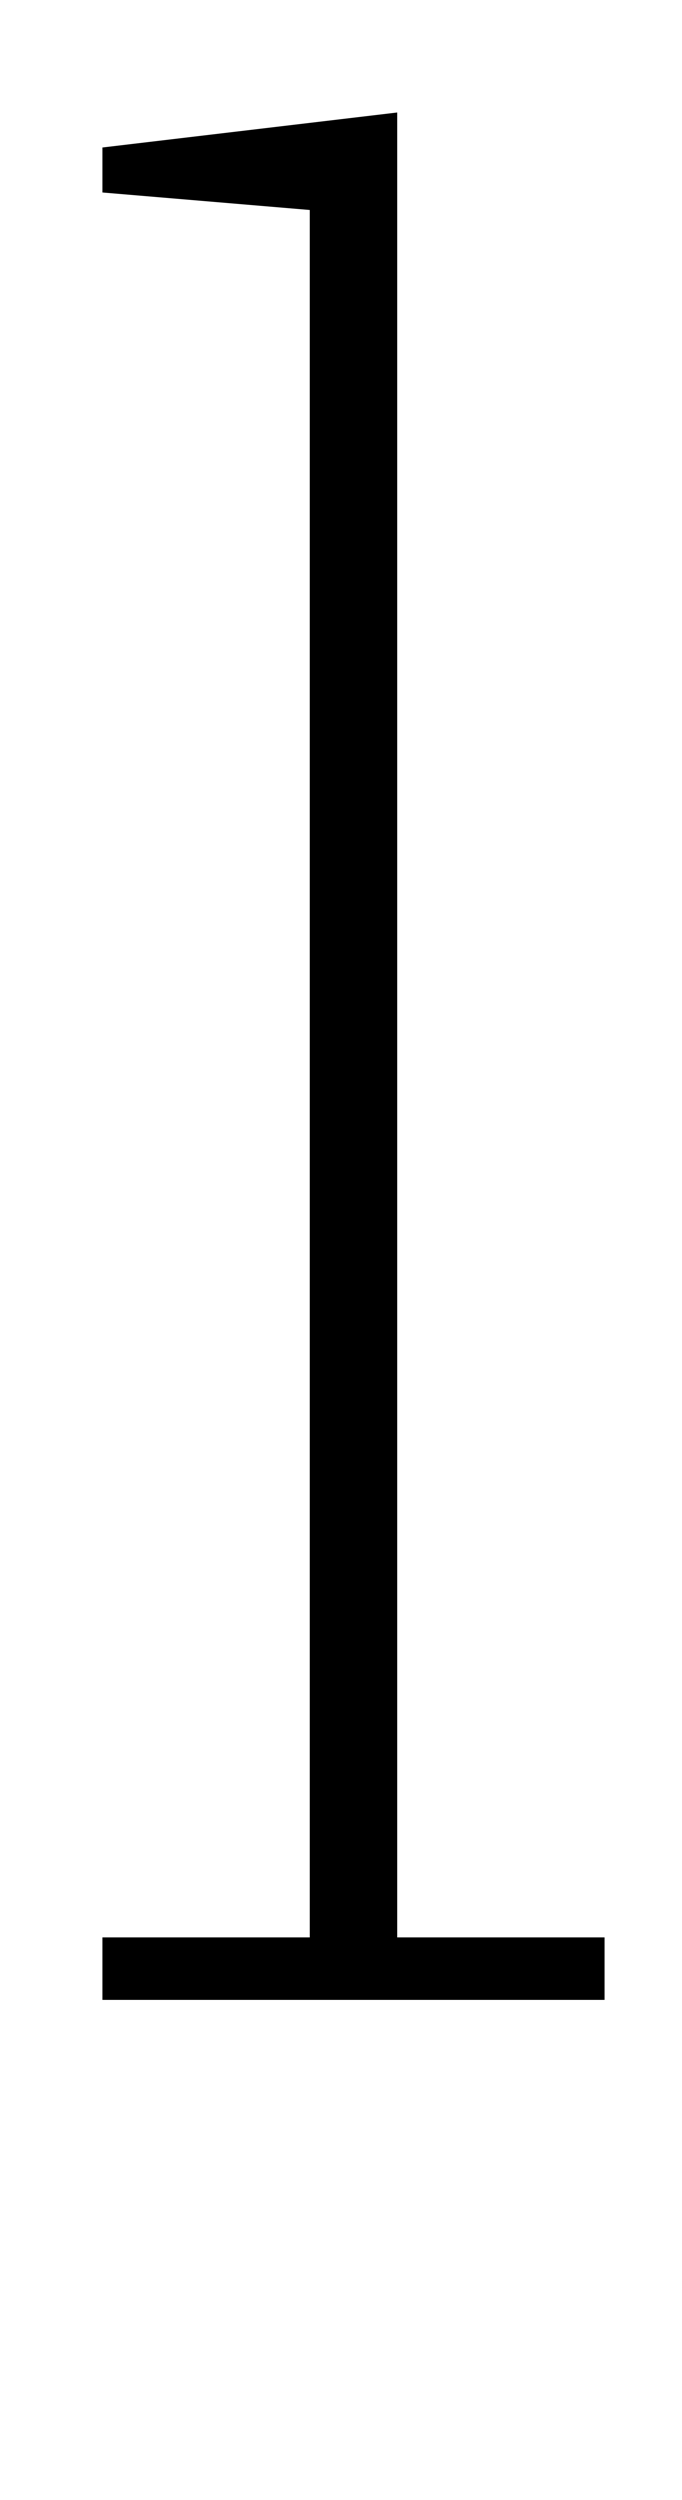 <?xml version="1.0" standalone="no"?>
<!DOCTYPE svg PUBLIC "-//W3C//DTD SVG 1.1//EN" "http://www.w3.org/Graphics/SVG/1.1/DTD/svg11.dtd" >
<svg xmlns="http://www.w3.org/2000/svg" xmlns:xlink="http://www.w3.org/1999/xlink" version="1.1" viewBox="-10 0 273 1000">
  <g transform="matrix(1 0 0 -1 0 800)">
   <path fill="currentColor"
d="M31 25h83v691l-83 7v18l118 14v-730h83v-25h-201v25z" />
  </g>

</svg>
